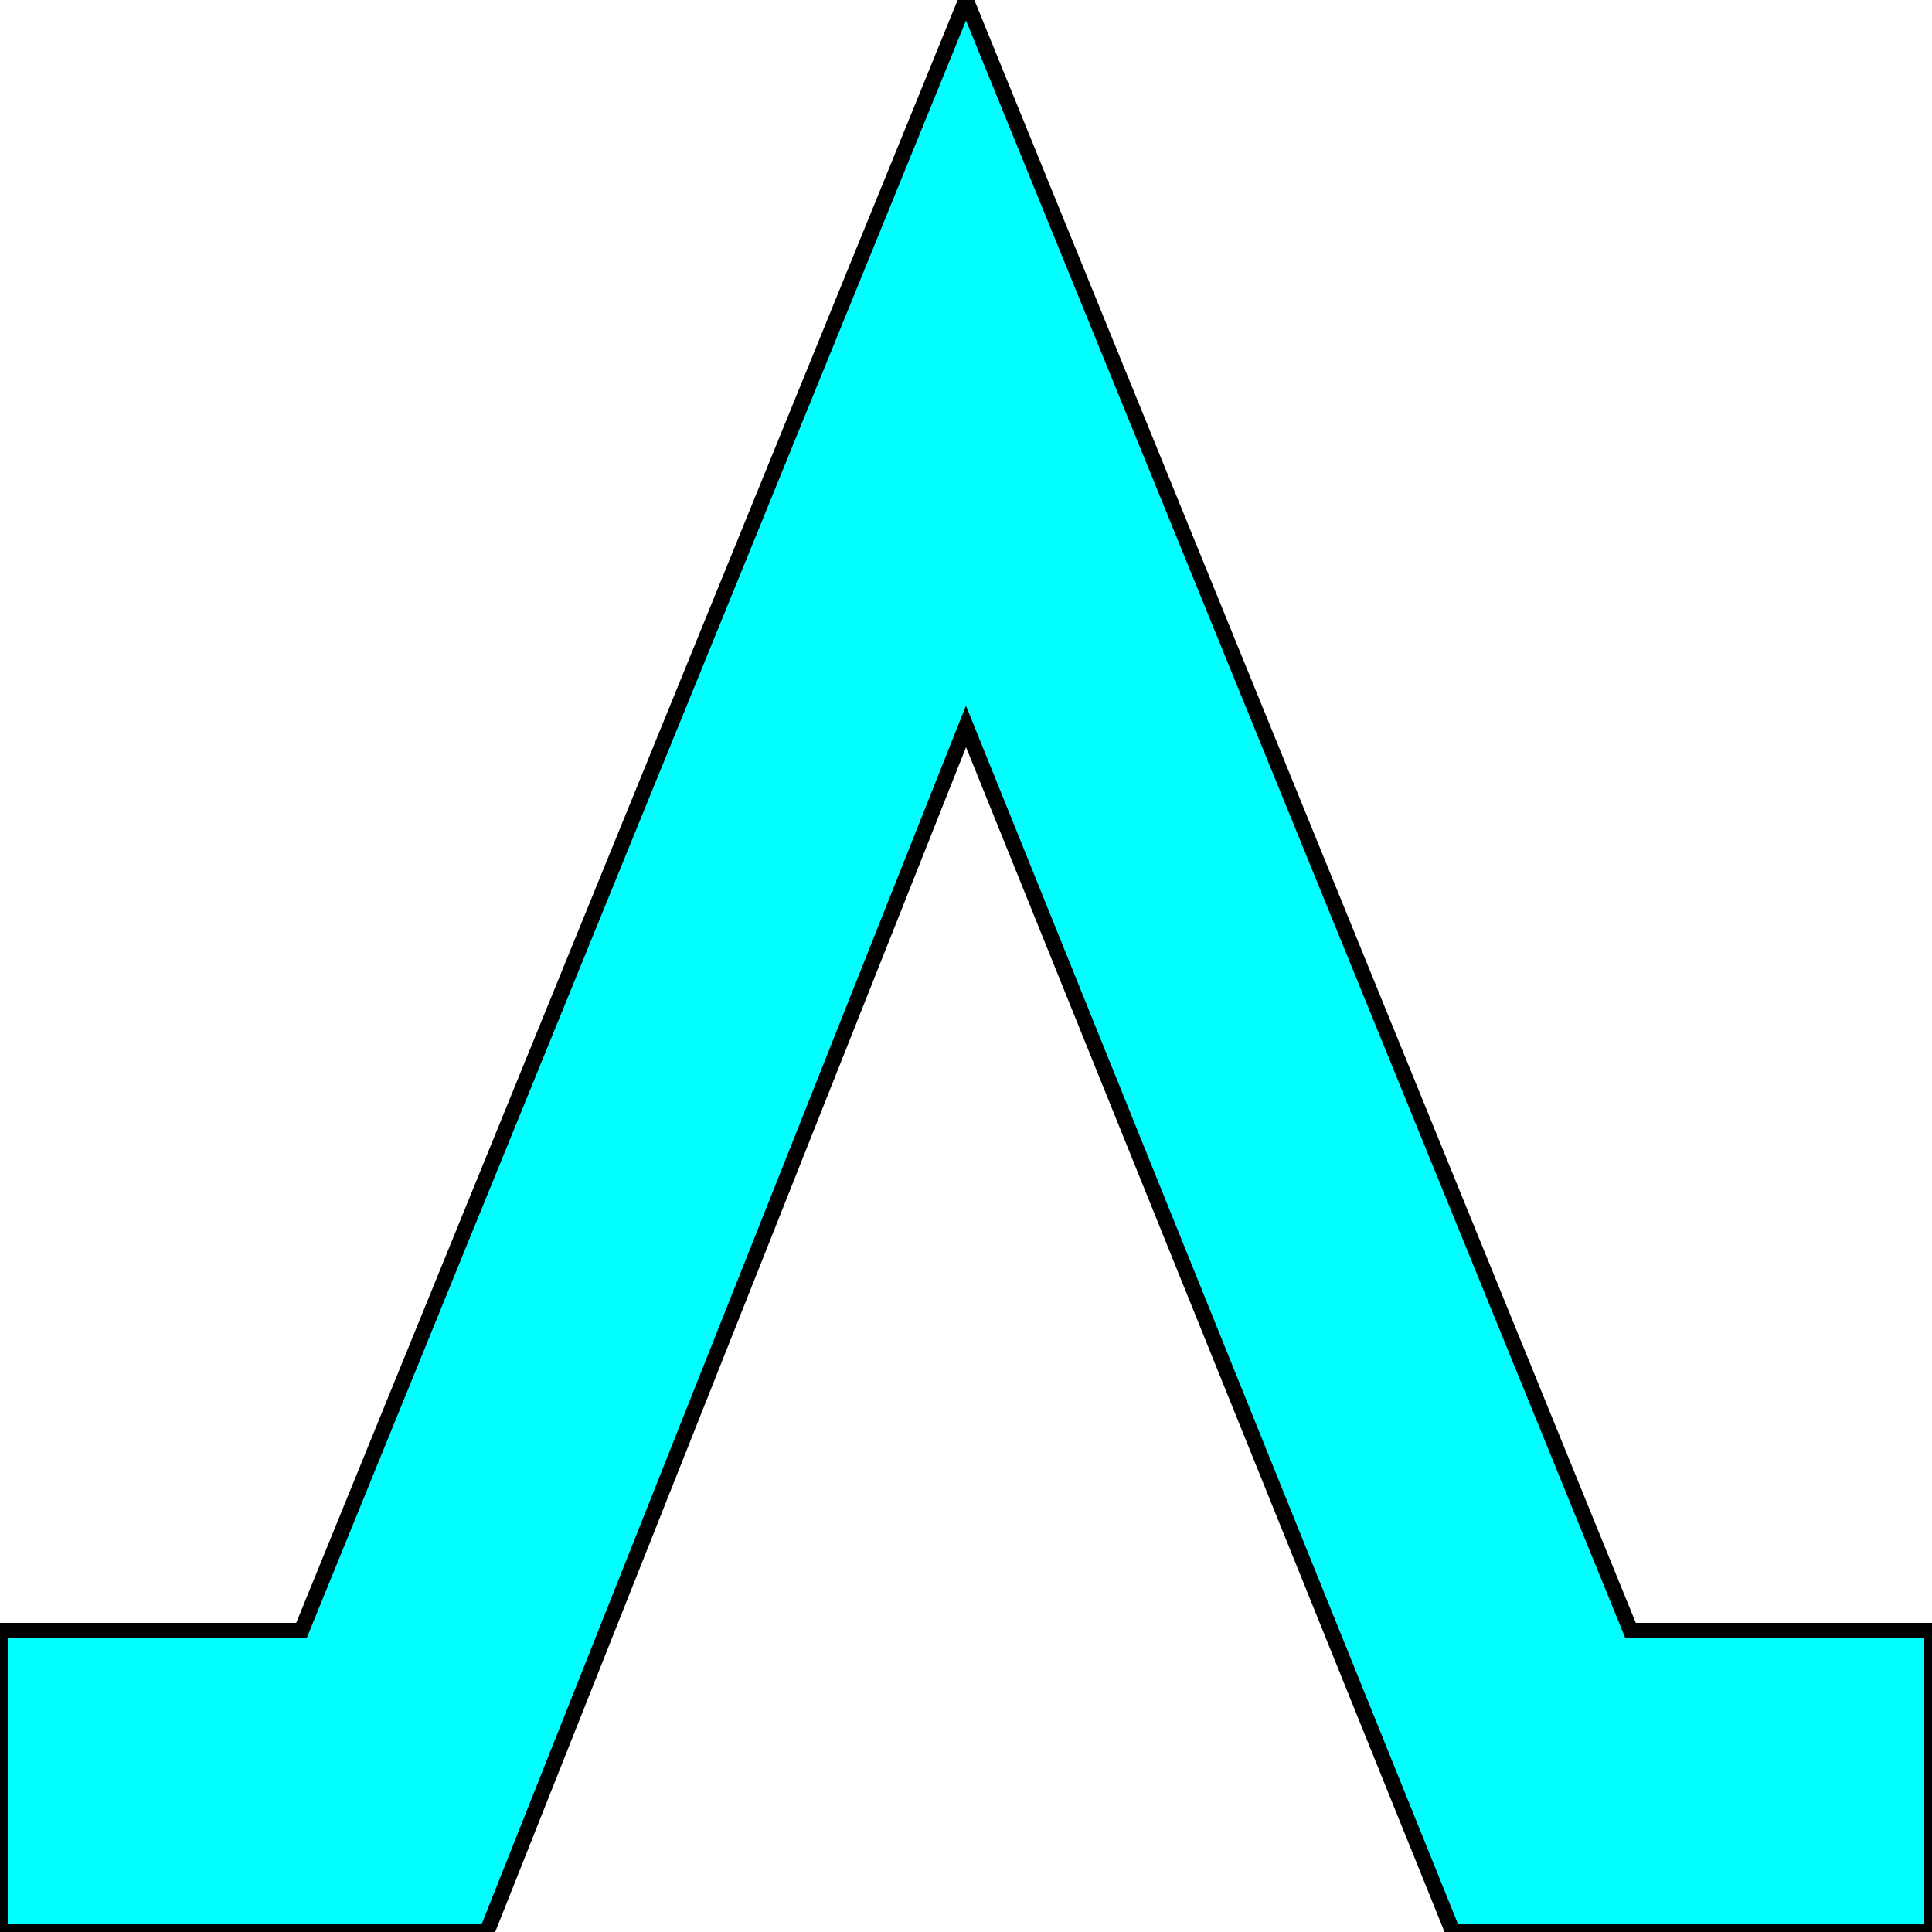<svg width="150" height="150" viewBox="0 0 150 150" fill="none" xmlns="http://www.w3.org/2000/svg">
<g clip-path="url(#clip0_2109_186924)">
<path d="M0 150V126.6H23.4L75 0L126.6 126.6H150V150H112.8L75 56.4L37.8 150H0Z" fill="#00FFFF" stroke="black" stroke-width="1.2"/>
</g>
<defs>
<clipPath id="clip0_2109_186924">
<rect width="150" height="150" fill="white"/>
</clipPath>
</defs>
</svg>
